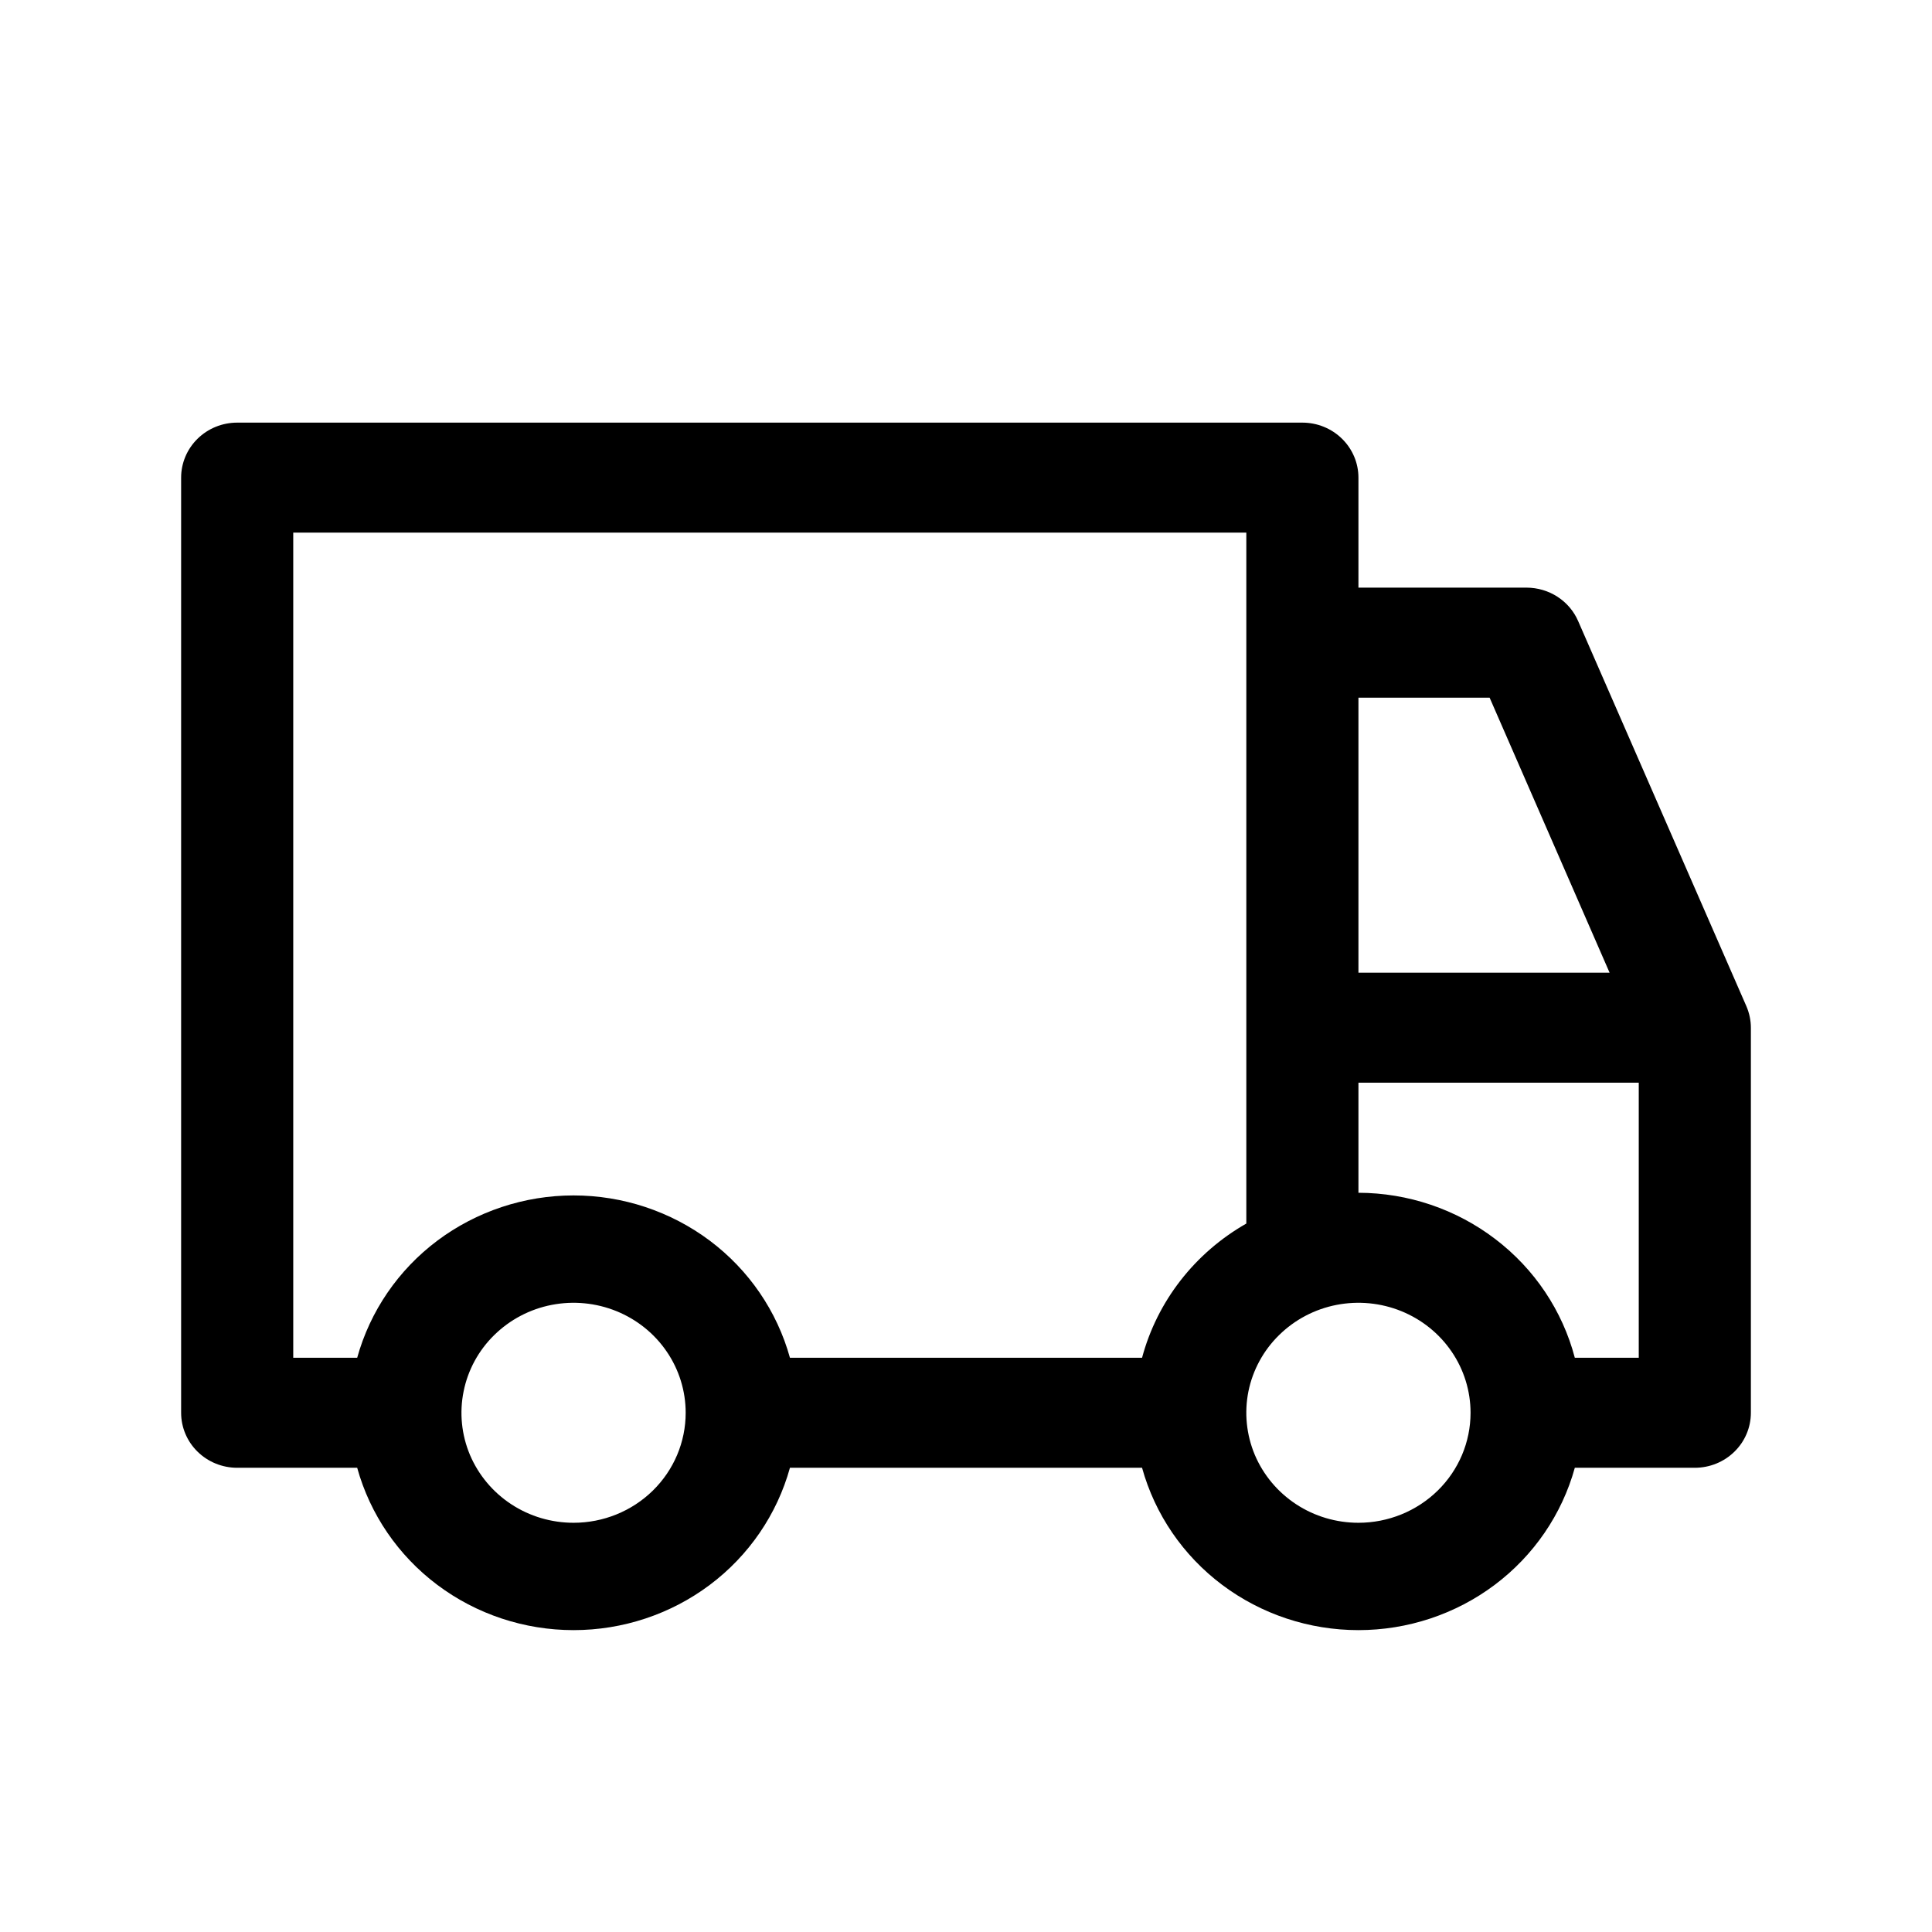 <svg width="32" height="32" viewBox="0 0 32 32" fill="none" xmlns="http://www.w3.org/2000/svg">
<path d="M28.926 16.667L26.14 10.289C26.069 10.124 25.95 9.984 25.798 9.885C25.646 9.786 25.468 9.734 25.286 9.733H22.5V7.911C22.5 7.669 22.402 7.438 22.228 7.267C22.054 7.096 21.818 7 21.571 7H3.929C3.682 7 3.446 7.096 3.272 7.267C3.098 7.438 3 7.669 3 7.911V23.4C3 23.642 3.098 23.874 3.272 24.044C3.446 24.215 3.682 24.311 3.929 24.311H5.916C6.13 25.083 6.596 25.765 7.244 26.251C7.892 26.737 8.685 27 9.5 27C10.315 27 11.108 26.737 11.756 26.251C12.404 25.765 12.87 25.083 13.084 24.311H18.916C19.13 25.083 19.596 25.765 20.244 26.251C20.892 26.737 21.685 27 22.5 27C23.315 27 24.108 26.737 24.756 26.251C25.404 25.765 25.87 25.083 26.084 24.311H28.071C28.318 24.311 28.554 24.215 28.728 24.044C28.902 23.874 29 23.642 29 23.4V17.022C29 16.9 28.974 16.779 28.926 16.667ZM22.5 11.556H24.673L26.66 16.111H22.5V11.556ZM9.5 25.222C9.133 25.222 8.774 25.116 8.468 24.915C8.163 24.715 7.925 24.43 7.784 24.098C7.644 23.765 7.607 23.398 7.679 23.045C7.75 22.691 7.927 22.366 8.187 22.112C8.447 21.857 8.777 21.683 9.138 21.613C9.498 21.543 9.871 21.579 10.211 21.717C10.55 21.855 10.84 22.088 11.044 22.388C11.248 22.687 11.357 23.04 11.357 23.4C11.357 23.884 11.162 24.347 10.813 24.689C10.465 25.03 9.993 25.222 9.5 25.222ZM18.916 22.489H13.084C12.87 21.717 12.404 21.035 11.756 20.549C11.108 20.064 10.315 19.8 9.5 19.8C8.685 19.8 7.892 20.064 7.244 20.549C6.596 21.035 6.13 21.717 5.916 22.489H4.857V8.822H20.643V20.266C20.22 20.507 19.85 20.827 19.553 21.209C19.257 21.59 19.04 22.025 18.916 22.489ZM22.5 25.222C22.133 25.222 21.774 25.116 21.468 24.915C21.163 24.715 20.925 24.43 20.784 24.098C20.644 23.765 20.607 23.398 20.678 23.045C20.75 22.691 20.927 22.366 21.187 22.112C21.447 21.857 21.777 21.683 22.138 21.613C22.498 21.543 22.871 21.579 23.211 21.717C23.55 21.855 23.84 22.088 24.044 22.388C24.248 22.687 24.357 23.04 24.357 23.4C24.357 23.884 24.162 24.347 23.813 24.689C23.465 25.03 22.992 25.222 22.5 25.222ZM27.143 22.489H26.084C25.879 21.709 25.416 21.017 24.767 20.523C24.119 20.028 23.321 19.758 22.5 19.756V17.933H27.143V22.489Z" fill="black"/>
</svg>
